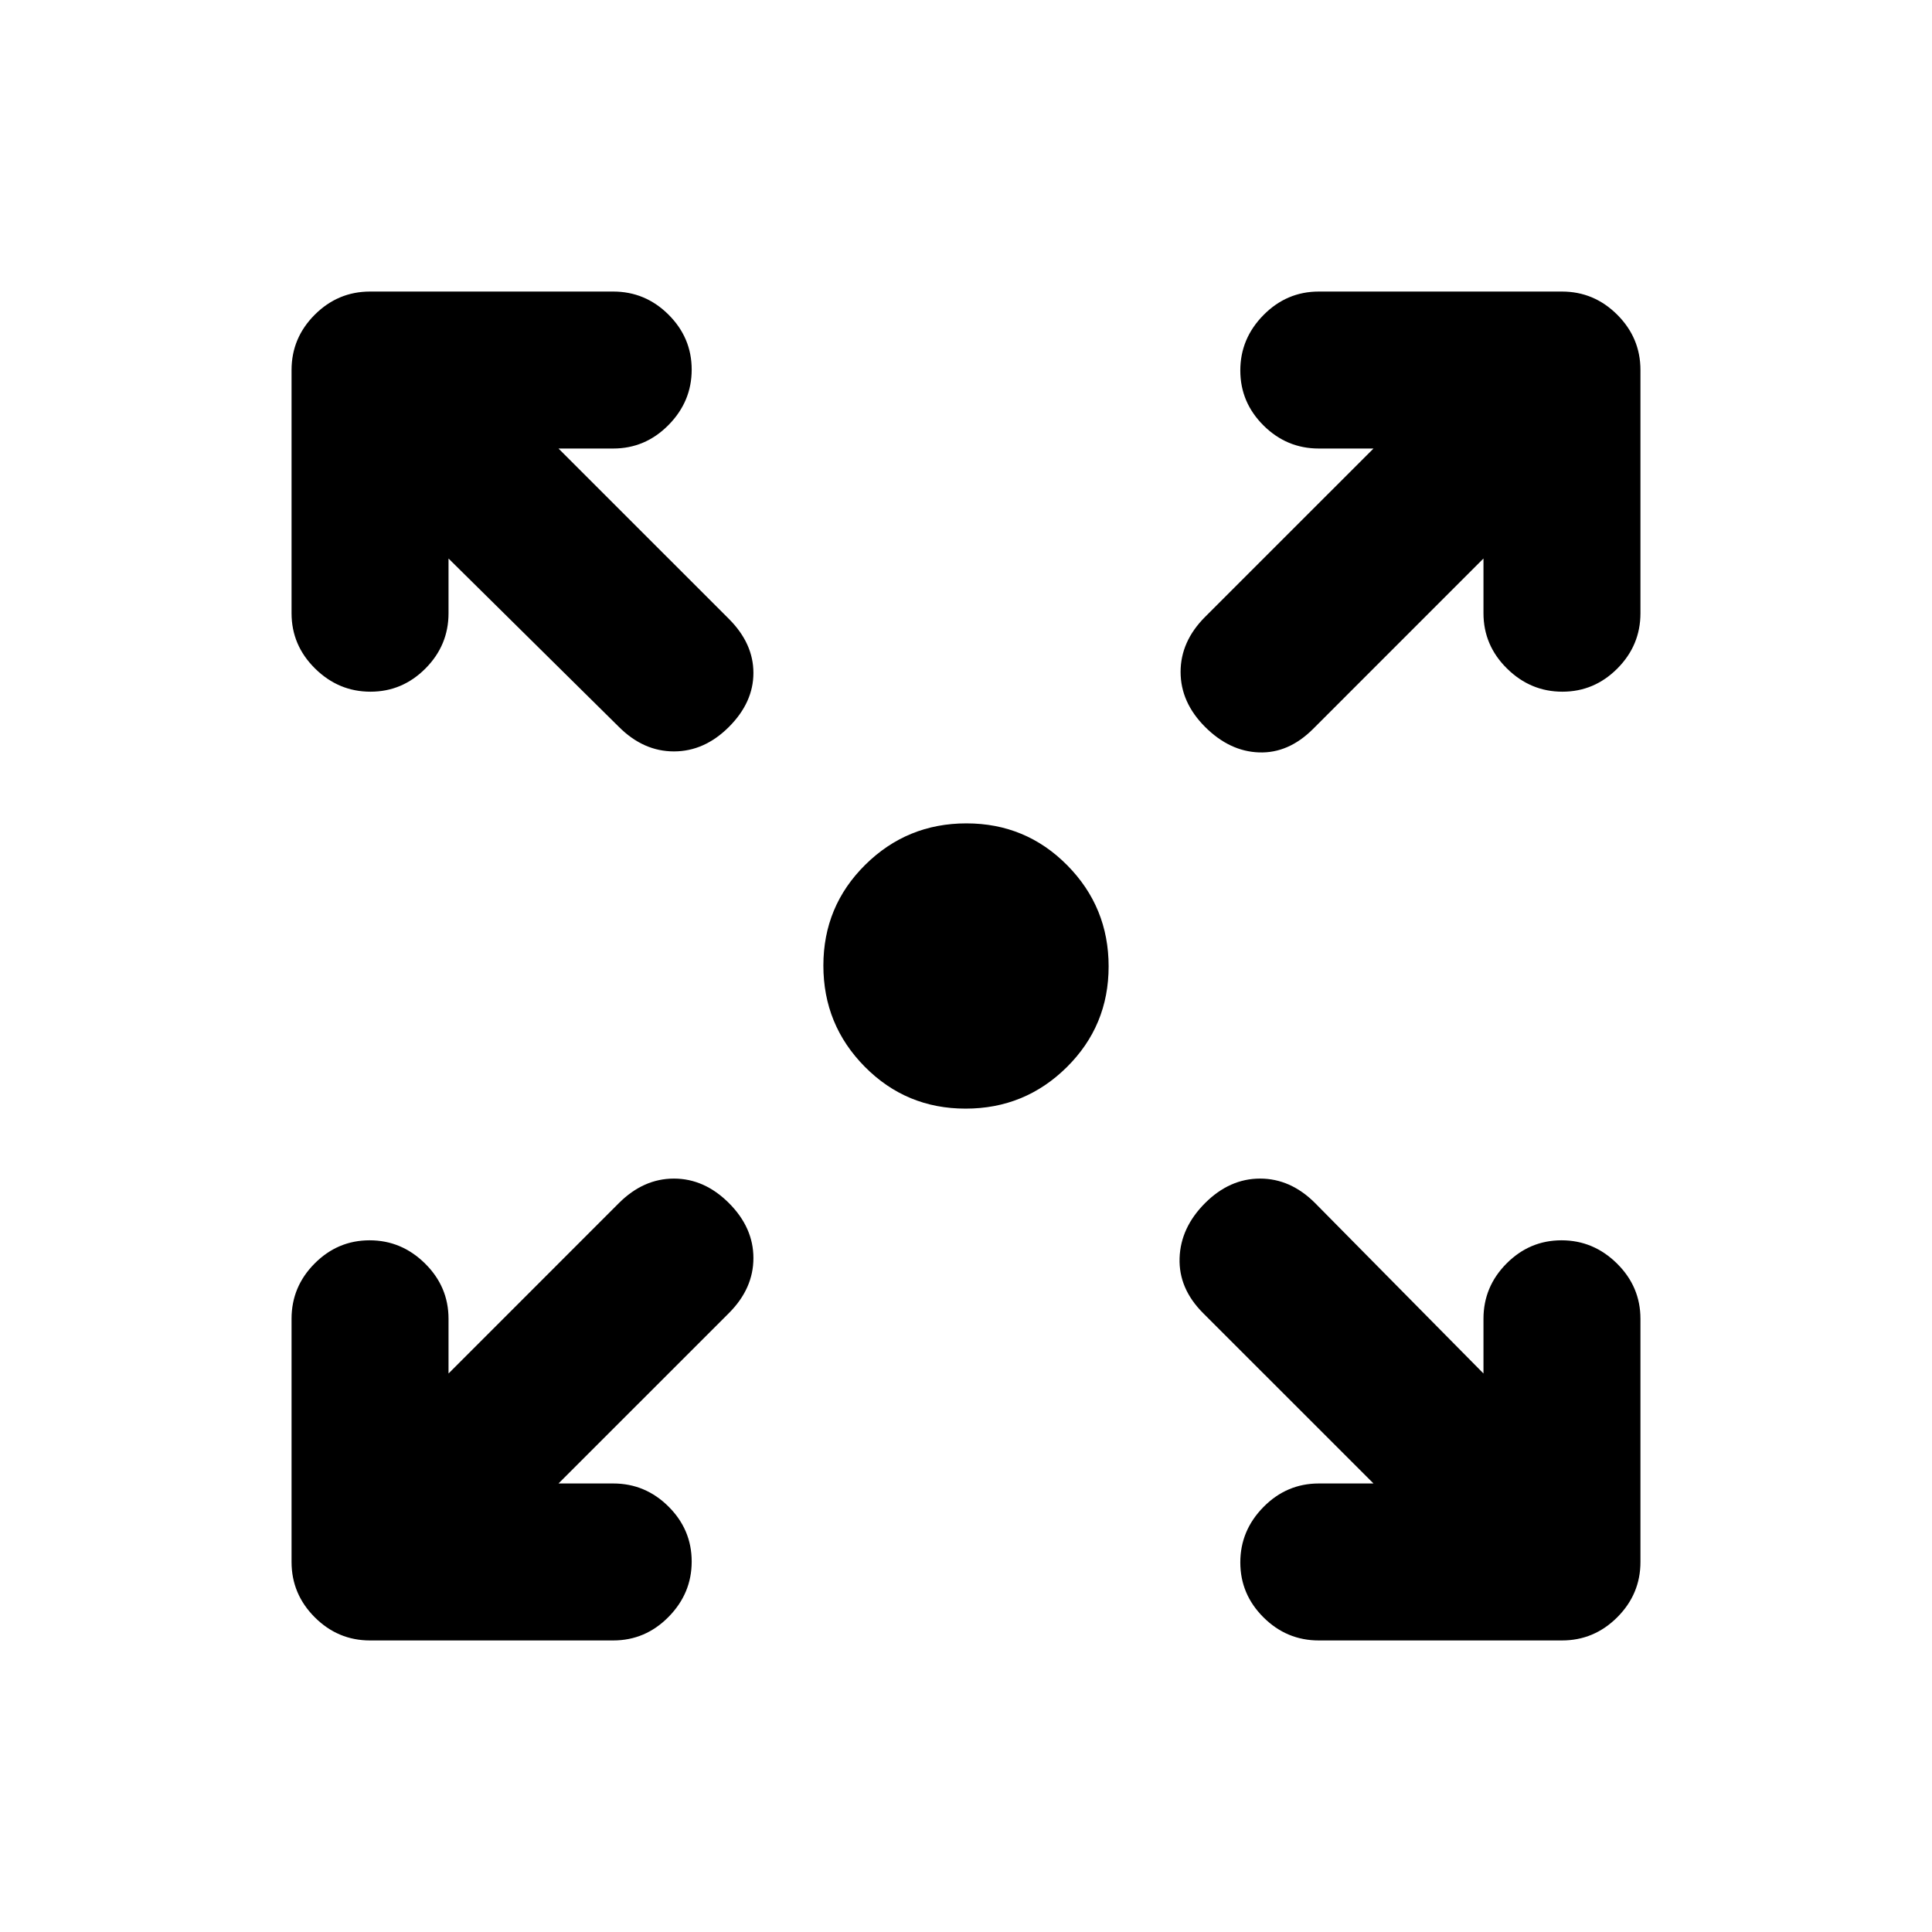 <svg xmlns="http://www.w3.org/2000/svg" height="20" viewBox="0 -960 960 960" width="20"><path d="M479.79-409.13q-29.49 0-50.07-20.8-20.59-20.8-20.59-50.28 0-29.49 20.8-50.07 20.8-20.59 50.28-20.59 29.49 0 50.07 20.8 20.59 20.8 20.59 50.28 0 29.49-20.8 50.07-20.8 20.59-50.28 20.59ZM277.52-222.87h27.18q15.95 0 27.47 11.46 11.53 11.47 11.53 27.33 0 15.86-11.53 27.54-11.52 11.67-27.47 11.67H183.87q-15.95 0-27.48-11.52-11.52-11.53-11.52-27.48V-304.7q0-15.95 11.46-27.47 11.47-11.53 27.33-11.53 15.86 0 27.54 11.53 11.67 11.52 11.67 27.47v27.18l84.67-84.68q12.18-12.17 27.33-12.17 15.15 0 27.33 12.17 12.17 12.18 12.17 27.33 0 15.15-12.17 27.33l-84.68 84.67Zm404.96 0-84.68-84.67q-12.17-12.18-11.67-27.33.5-15.15 12.67-27.33 12.18-12.17 27.33-12.17 15.15 0 27.33 12.17l83.67 84.68v-27.18q0-15.95 11.46-27.47 11.47-11.53 27.33-11.53 15.86 0 27.54 11.53 11.67 11.52 11.67 27.47v120.83q0 15.95-11.52 27.48-11.53 11.52-27.48 11.52H655.3q-15.95 0-27.47-11.46-11.53-11.47-11.53-27.33 0-15.86 11.53-27.54 11.52-11.67 27.47-11.67h27.18ZM222.87-682.48v27.18q0 15.95-11.46 27.47-11.47 11.53-27.33 11.53-15.86 0-27.54-11.53-11.67-11.52-11.67-27.47v-120.83q0-15.95 11.52-27.48 11.53-11.52 27.48-11.52H304.7q15.95 0 27.47 11.46 11.53 11.47 11.53 27.33 0 15.86-11.53 27.54-11.52 11.67-27.47 11.67h-27.18l84.68 84.67q12.17 12.18 12.17 26.83 0 14.65-12.17 26.83-12.18 12.17-27.33 12.17-15.15 0-27.33-12.17l-84.67-83.68Zm514.26 0-84.67 84.68q-12.18 12.17-26.83 11.67-14.65-.5-26.83-12.67-12.17-12.18-12.17-27.33 0-15.15 12.17-27.33l83.68-83.67H655.3q-15.95 0-27.47-11.46-11.53-11.47-11.53-27.33 0-15.86 11.53-27.54 11.52-11.67 27.47-11.67h120.83q15.95 0 27.48 11.52 11.52 11.53 11.52 27.48v120.83q0 15.95-11.46 27.47-11.47 11.53-27.33 11.53-15.86 0-27.54-11.53-11.67-11.52-11.67-27.47v-27.18Z"/></svg>